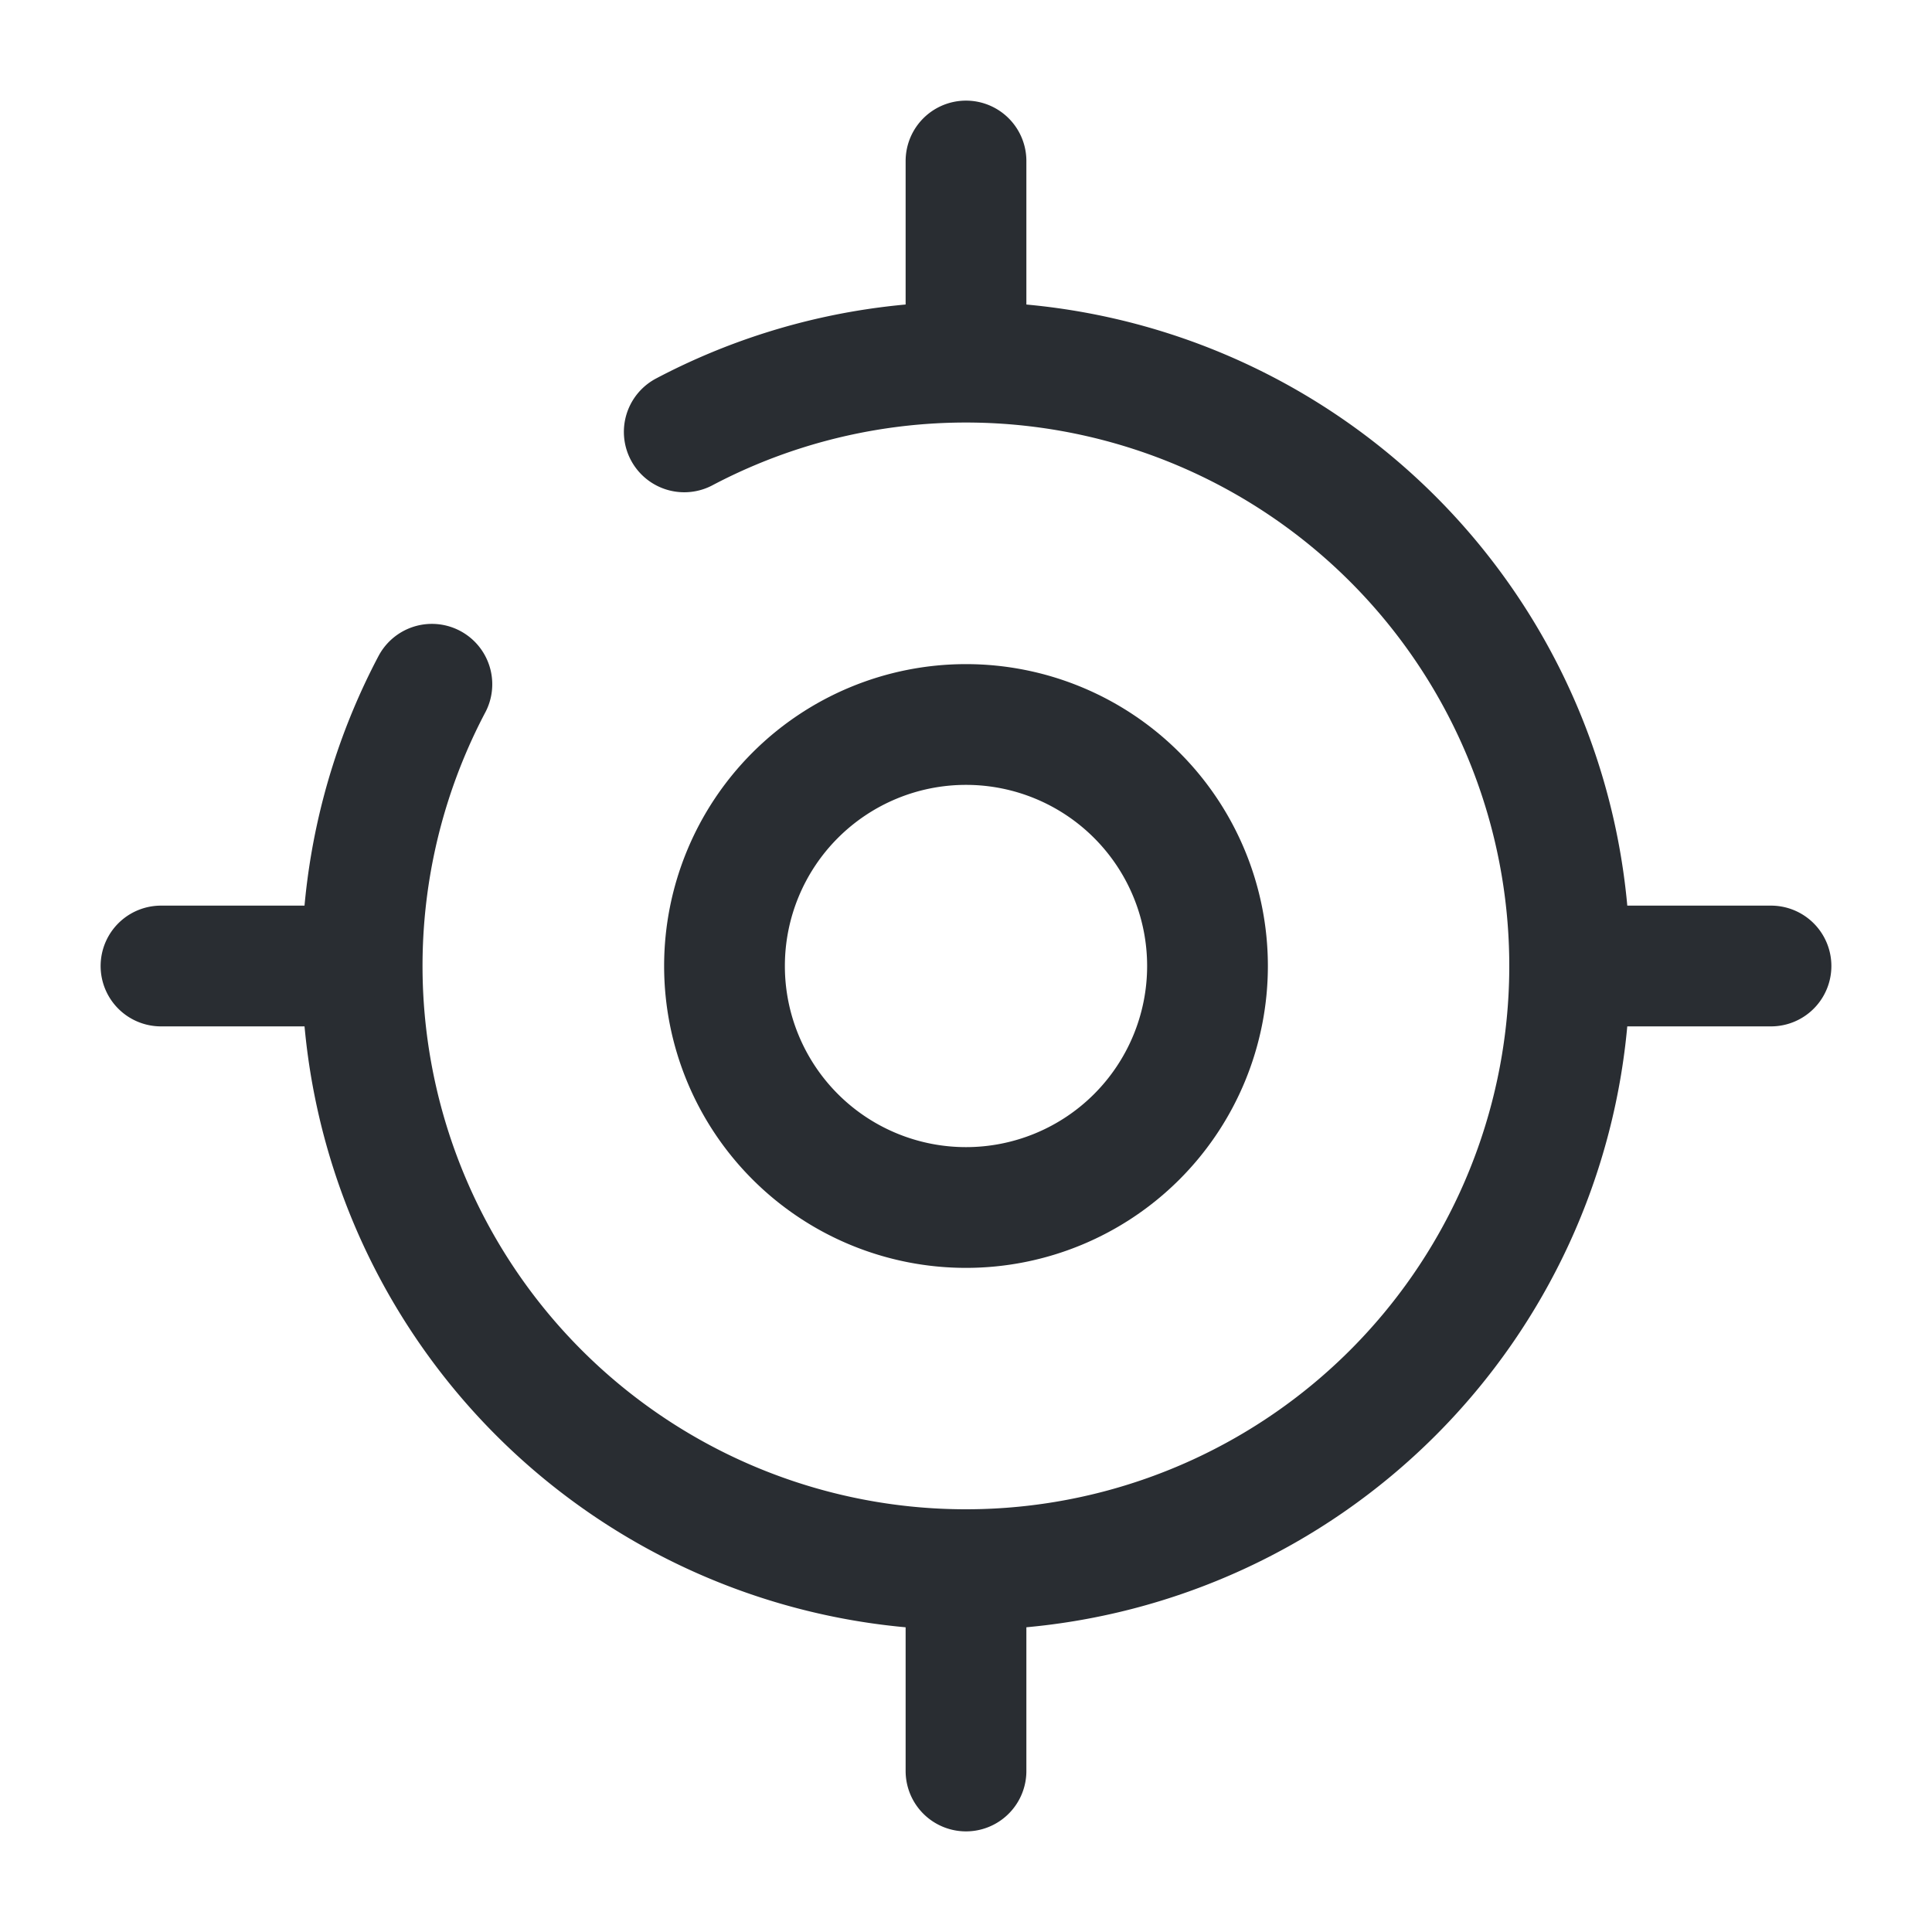 <svg width="24" height="24" fill="none" xmlns="http://www.w3.org/2000/svg"><path d="M8.5 5.365A7.5 7.5 0 1 1 5.365 8.5" stroke="#292D32" stroke-width="1.5" stroke-linecap="round" stroke-linejoin="round"/><path d="M12 15a3 3 0 1 0 0-6 3 3 0 0 0 0 6ZM12 4V2M4 12H2M12 20v2M20 12h2" stroke="#292D32" stroke-width="1.5" stroke-linecap="round" stroke-linejoin="round"/></svg>